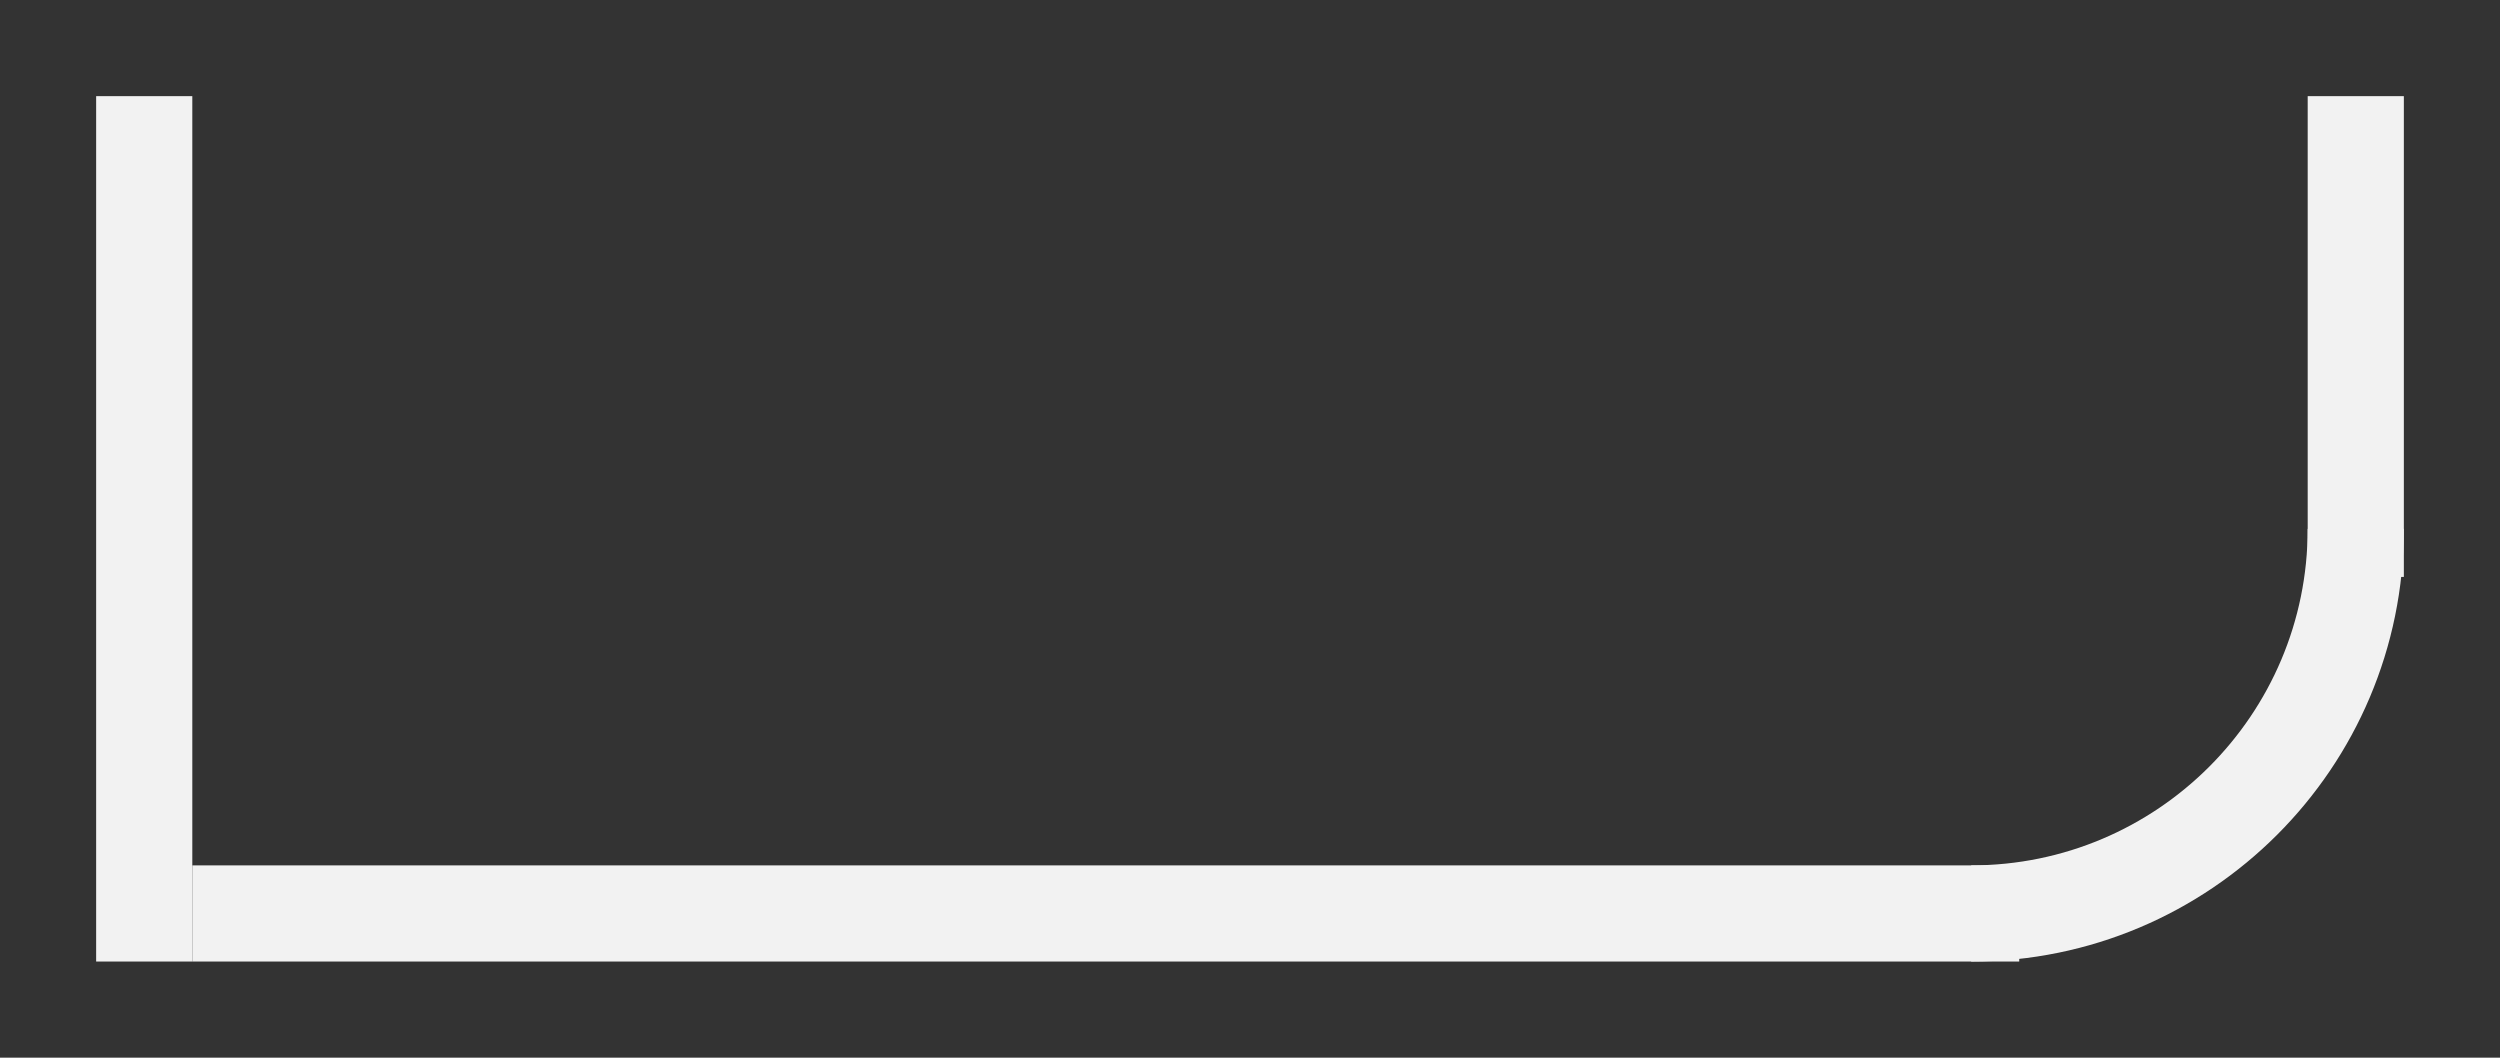 <svg width="208" height="88" viewBox="0 0 208 88" fill="none" xmlns="http://www.w3.org/2000/svg">
<rect x="0" y="0" width="208" height="88" fill="#333333" stroke="none"/>
<line x1="168" y1="76" x2="16" y2="76" stroke="#F2F2F2" stroke-width="8"/>
<line x1="12" y1="8" x2="12" y2="80" stroke="#F2F2F2" stroke-width="8"/>
<line x1="196" y1="8" x2="196" y2="48" stroke="#F2F2F2" stroke-width="8"/>
<path d="M192 44C192 59.464 179.464 72 164 72L164 80C183.882 80 200 63.882 200 44L192 44Z" fill="#F2F2F2"/>
</svg>

